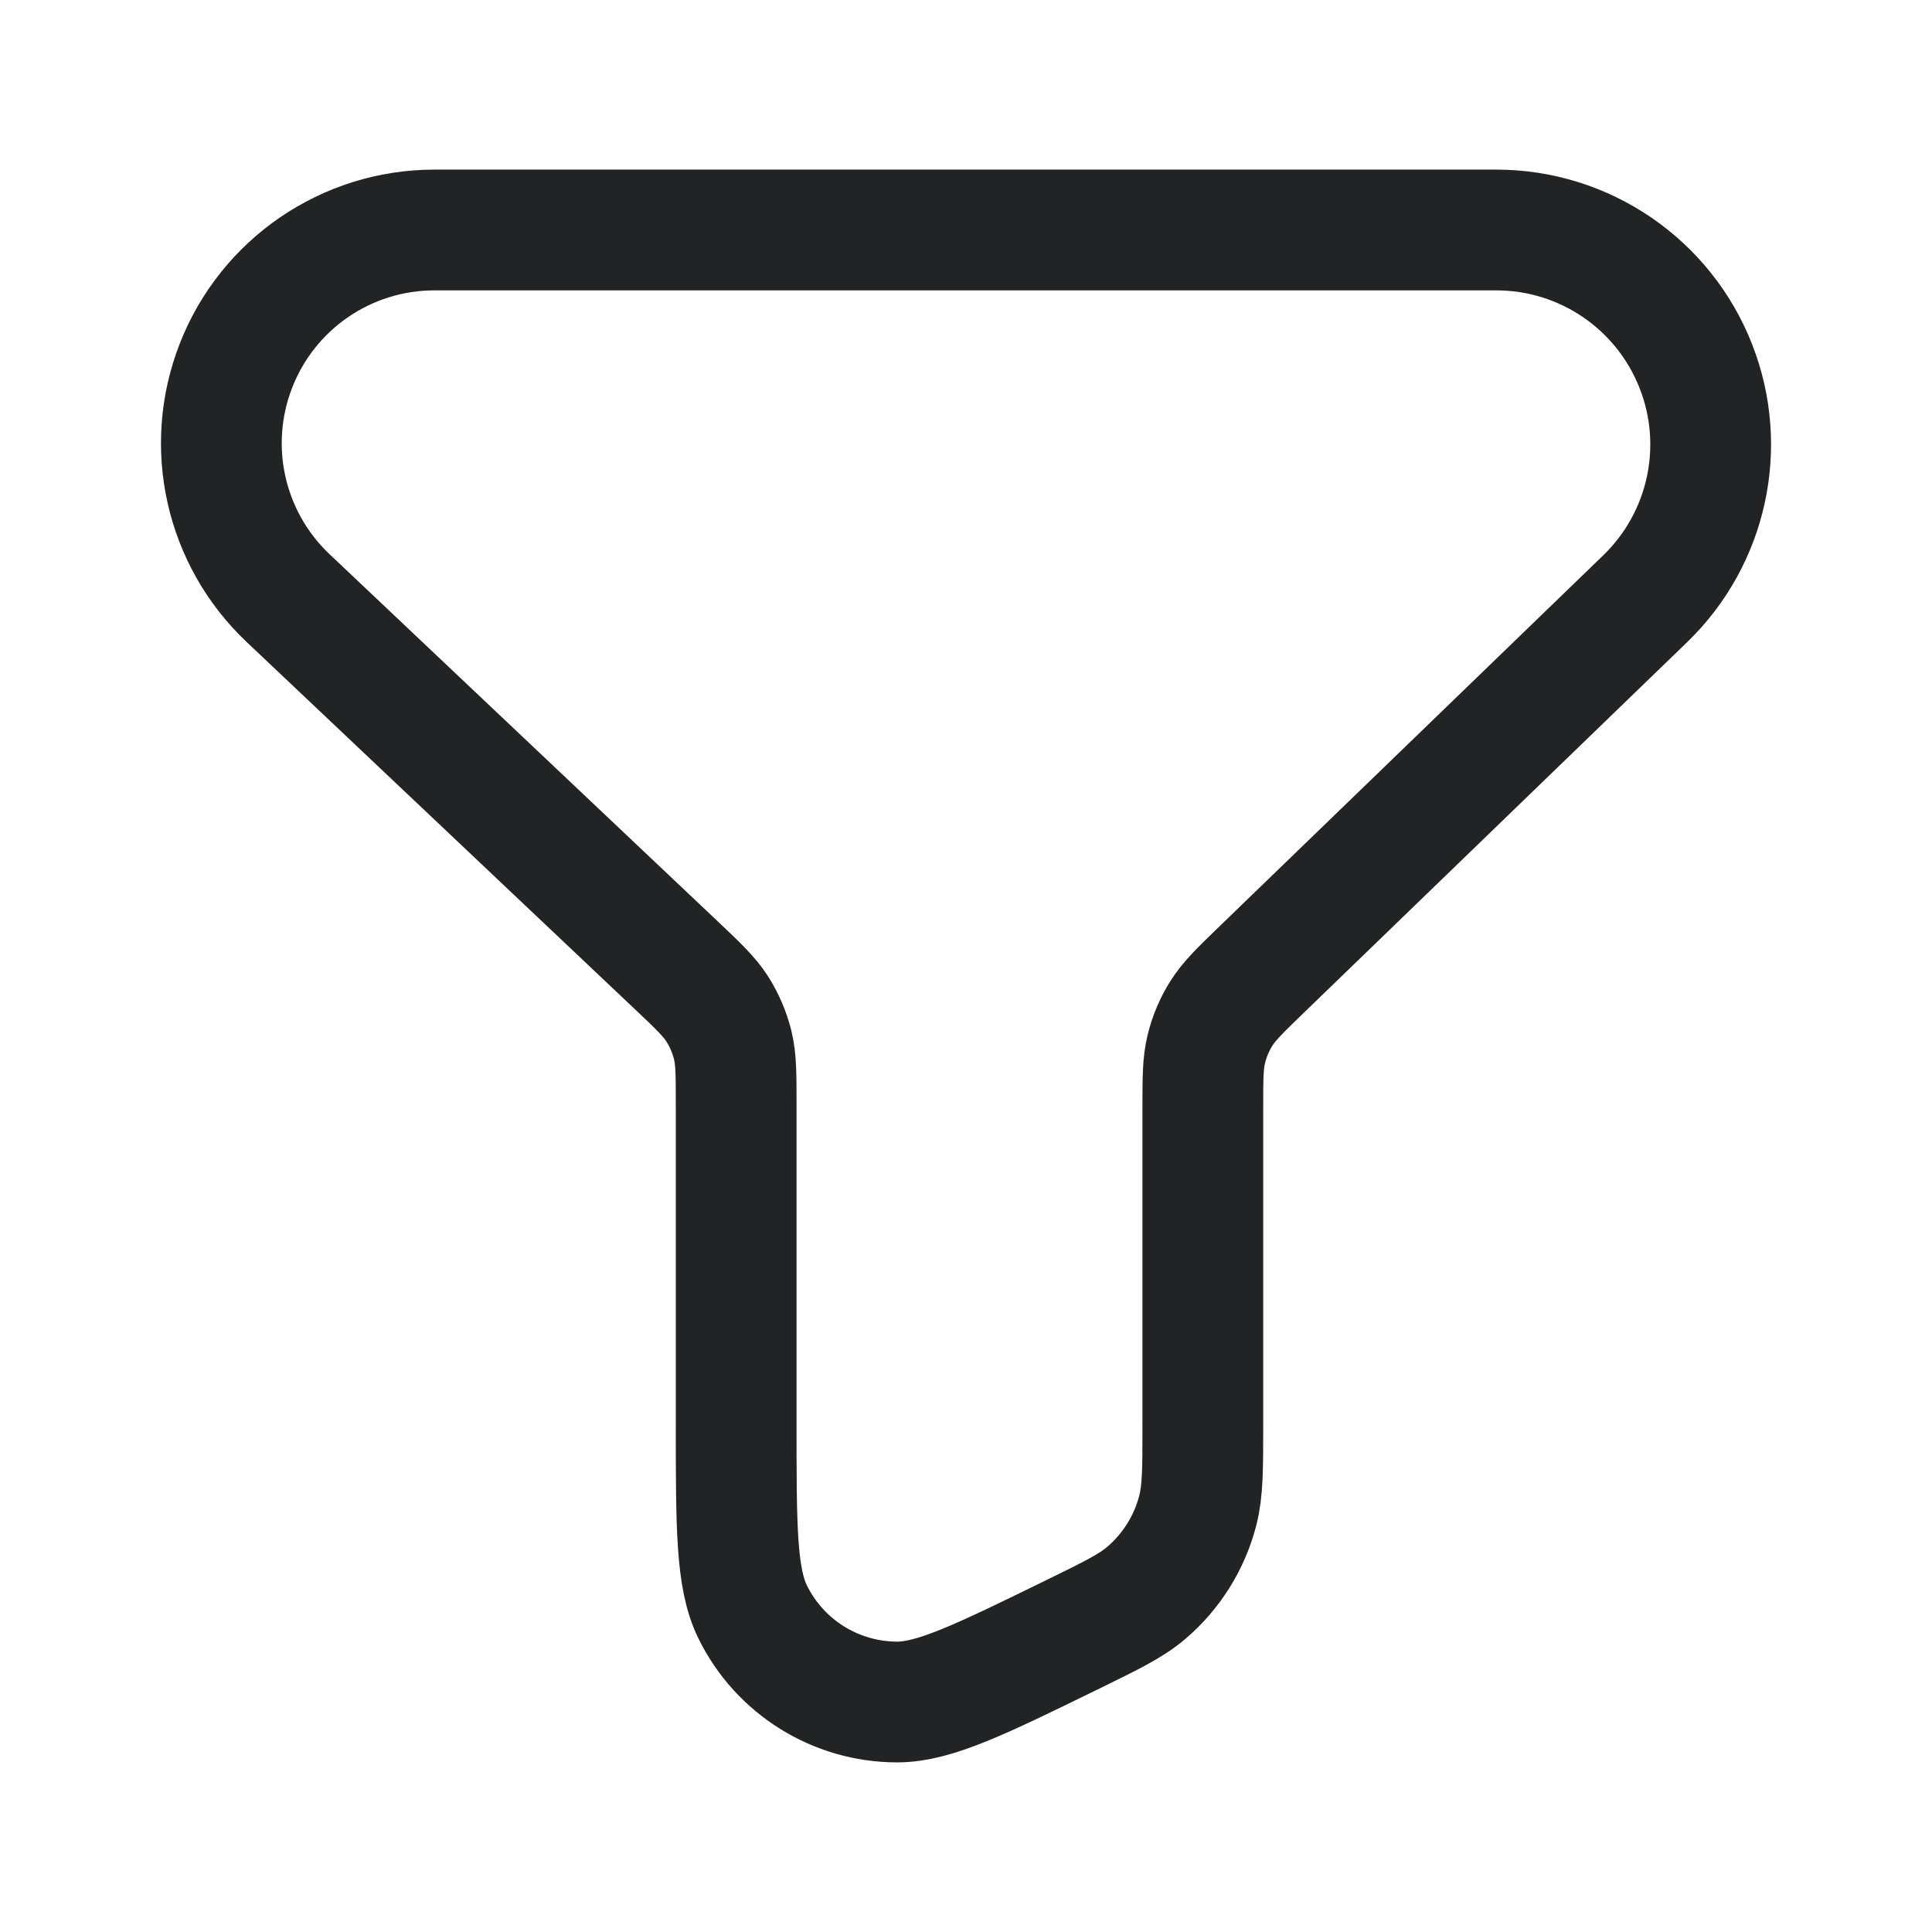 <svg width="24" height="24" viewBox="0 0 24 24" fill="none" xmlns="http://www.w3.org/2000/svg">
<path d="M9.145 17.704V13.728C9.145 13.347 9.145 13.156 9.101 12.978C9.061 12.82 8.996 12.669 8.909 12.532C8.809 12.377 8.671 12.246 8.394 11.984L3.578 7.429C2.795 6.688 2.539 5.547 2.931 4.543C3.327 3.526 4.306 2.857 5.397 2.857H18.587C19.684 2.857 20.669 3.53 21.068 4.553C21.459 5.553 21.21 6.689 20.439 7.436L15.674 12.043C15.404 12.304 15.269 12.435 15.173 12.588C15.087 12.724 15.024 12.873 14.986 13.029C14.942 13.205 14.942 13.393 14.942 13.768V17.704C14.942 18.246 14.942 18.517 14.88 18.761C14.777 19.162 14.553 19.52 14.239 19.788C14.047 19.951 13.803 20.07 13.316 20.308C12.177 20.865 11.607 21.143 11.144 21.143C10.381 21.142 9.684 20.707 9.349 20.022C9.145 19.606 9.145 18.972 9.145 17.704Z" stroke="#212325" stroke-width="1.5" stroke-linecap="round" stroke-linejoin="round"/>
</svg>
